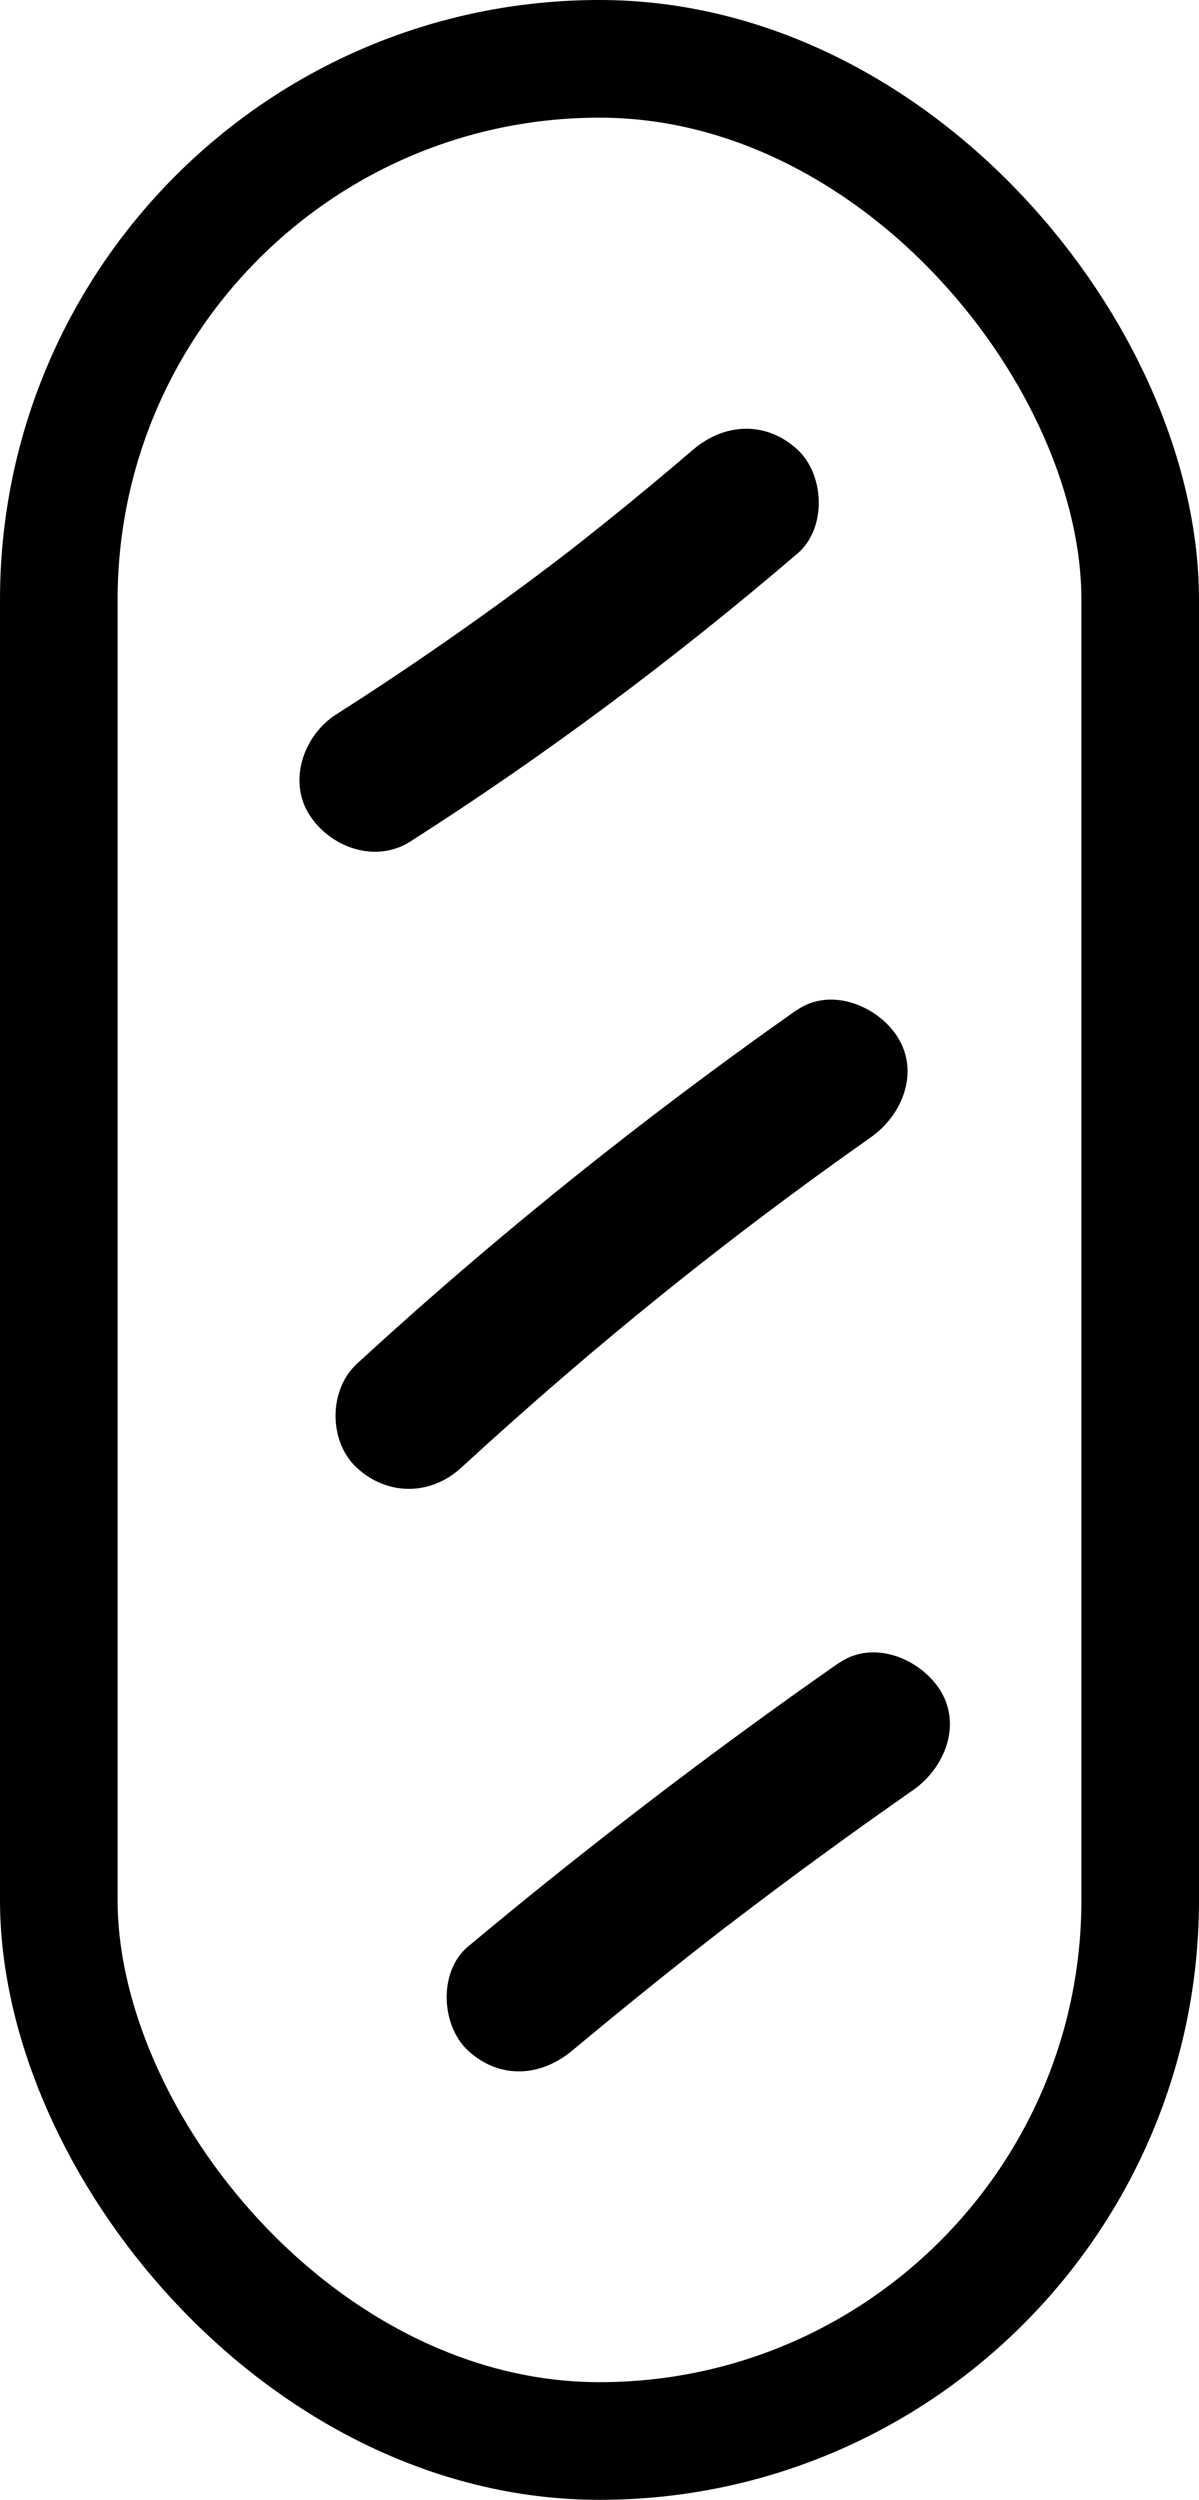 <svg xmlns="http://www.w3.org/2000/svg" viewBox="0 0 40.78 84.98">
  <rect x="2" y="2" width="36.78" height="80.98" rx="18.39" ry="18.39" style="fill:none;stroke:#000;stroke-miterlimit:10;stroke-width:4px"/>
  <path d="M23.58 15.28c-.98.84-1.98 1.67-2.99 2.48l-.74.59c-.12.1-.25.19-.37.29-.32.25.27-.2-.05.04-.53.41-1.06.81-1.6 1.21-2.08 1.54-4.22 3.01-6.4 4.4-1.1.7-1.65 2.26-.9 3.42.71 1.1 2.24 1.65 3.42.9 4.61-2.94 9.01-6.23 13.17-9.79 1-.85.94-2.67 0-3.54-1.06-.97-2.47-.91-3.54 0ZM27.09 34.34c-5.23 3.68-10.24 7.69-14.95 12.02-.97.89-.97 2.65 0 3.54 1.03.95 2.5.95 3.54 0 4.55-4.18 9.01-7.77 13.94-11.24 1.07-.75 1.67-2.22.9-3.42-.68-1.06-2.28-1.7-3.42-.9ZM28.53 56.53c-4.34 3.03-8.55 6.25-12.61 9.64-1.01.84-.93 2.68 0 3.54 1.07.98 2.46.9 3.54 0 .95-.79 1.9-1.57 2.86-2.34.48-.38.96-.77 1.45-1.15.24-.19.49-.38.73-.57-.2.16-.1.08.04-.03.15-.12.31-.23.46-.35 1.99-1.52 4.01-2.99 6.06-4.42 1.07-.75 1.67-2.22.9-3.42-.69-1.06-2.27-1.7-3.42-.9Z"/>
</svg>